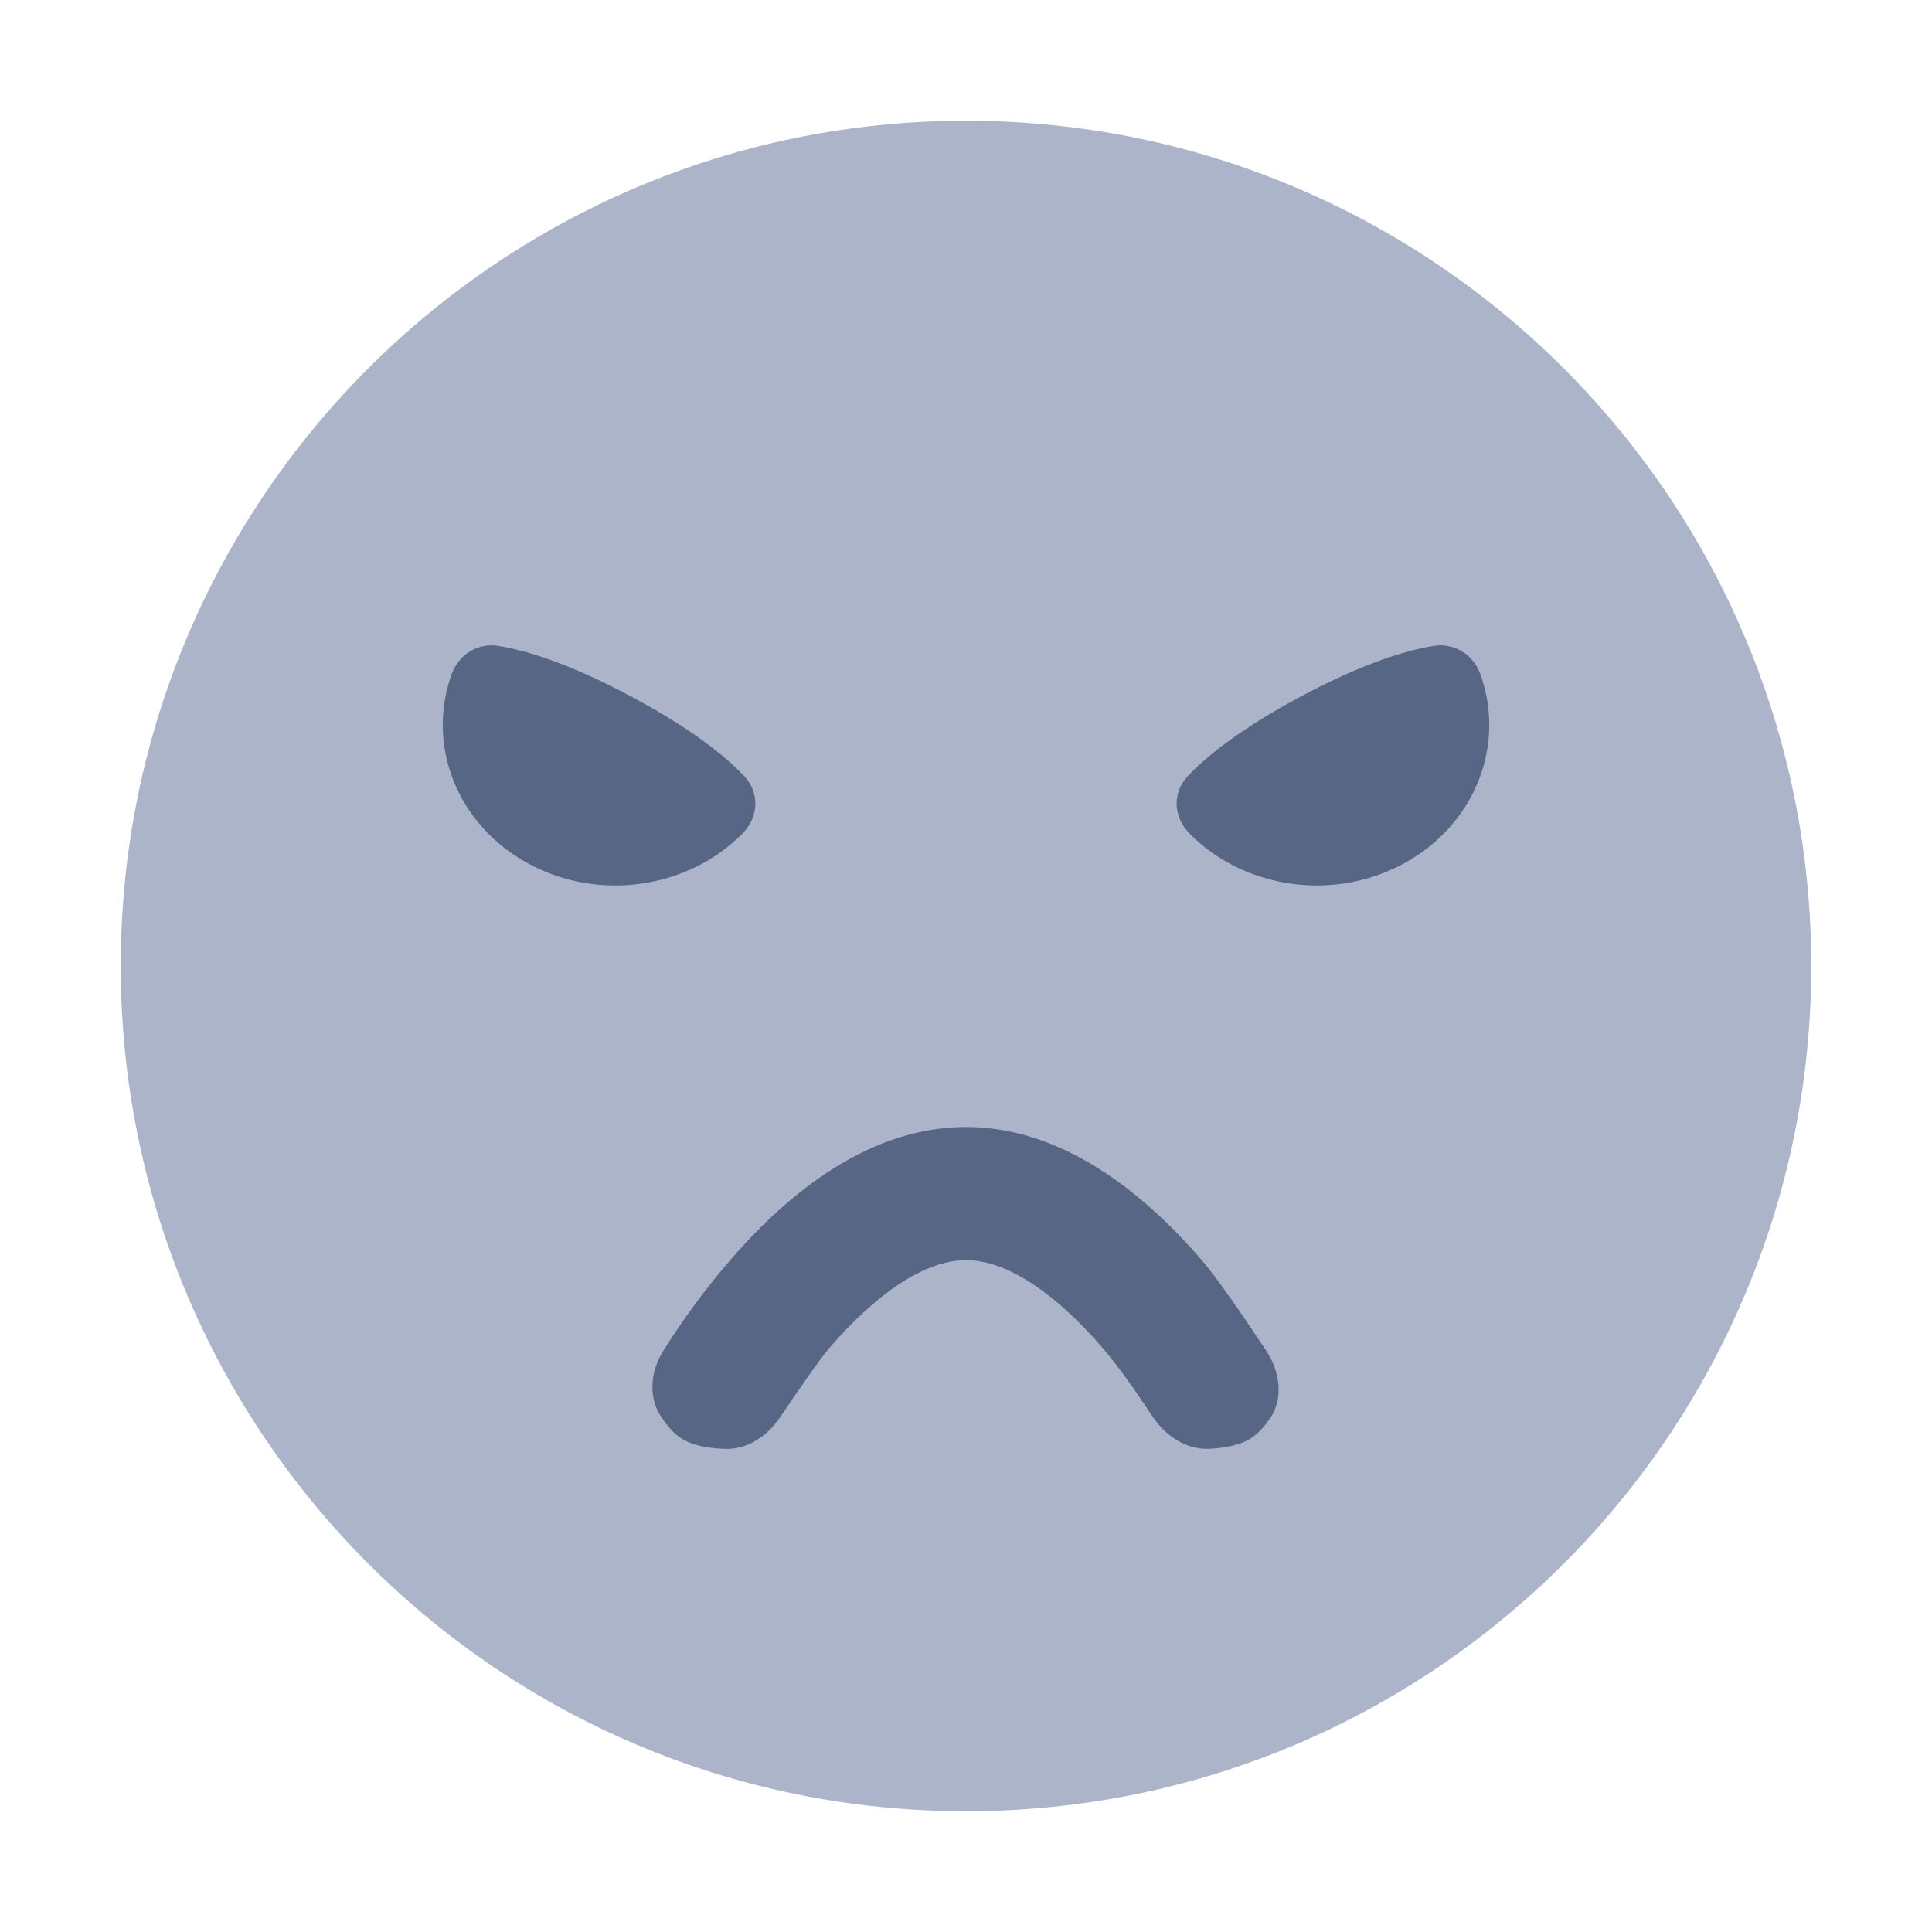 <!-- Copyright © Ewsgit 2022. -->
<!-- Licensed under the MIT License - https://ewsgit.github.io/devdash/copyright -->

<svg width="48" height="48" viewBox="0 0 48 48" fill="none" xmlns="http://www.w3.org/2000/svg">
<path d="M3 24C3 35.598 12.402 45 24 45C35.598 45 45 35.598 45 24C45 12.402 35.598 3 24 3C12.402 3 3 12.402 3 24Z" fill="#ACB4C9"/>
<path fill-rule="evenodd" clip-rule="evenodd" d="M20.601 33.495C21.752 32.158 22.965 31.308 24 31.308C25.035 31.308 26.248 32.158 27.398 33.495C27.81 33.972 28.274 34.645 28.615 35.165C28.938 35.658 29.451 36.022 30.04 35.995C30.415 35.978 30.823 35.909 31.103 35.718C31.268 35.605 31.415 35.438 31.54 35.261C31.901 34.75 31.802 34.074 31.455 33.552C30.96 32.807 30.252 31.765 29.873 31.326C28.651 29.906 26.586 28 24 28C21.413 28 19.348 29.906 18.126 31.326C17.52 32.03 16.962 32.785 16.469 33.579C16.158 34.08 16.102 34.715 16.429 35.205C16.563 35.406 16.722 35.598 16.897 35.718C17.188 35.917 17.62 35.984 18.007 35.997C18.569 36.017 19.062 35.682 19.377 35.217C19.794 34.598 20.364 33.77 20.601 33.495Z" fill="#576684"/>
<path d="M13.144 21.465C14.92 22.419 17.124 22.056 18.452 20.704C18.848 20.3 18.88 19.696 18.492 19.285C18.047 18.812 17.224 18.133 15.716 17.323C14.114 16.463 13.036 16.152 12.382 16.048C11.868 15.966 11.398 16.26 11.221 16.75C10.586 18.51 11.348 20.501 13.144 21.465Z" fill="#576684"/>
<path d="M34.856 21.465C33.08 22.419 30.876 22.056 29.548 20.704C29.152 20.3 29.12 19.696 29.508 19.285C29.953 18.812 30.776 18.133 32.284 17.323C33.886 16.463 34.964 16.152 35.618 16.048C36.132 15.966 36.602 16.26 36.779 16.75C37.414 18.51 36.652 20.501 34.856 21.465Z" fill="#576684"/>
</svg>